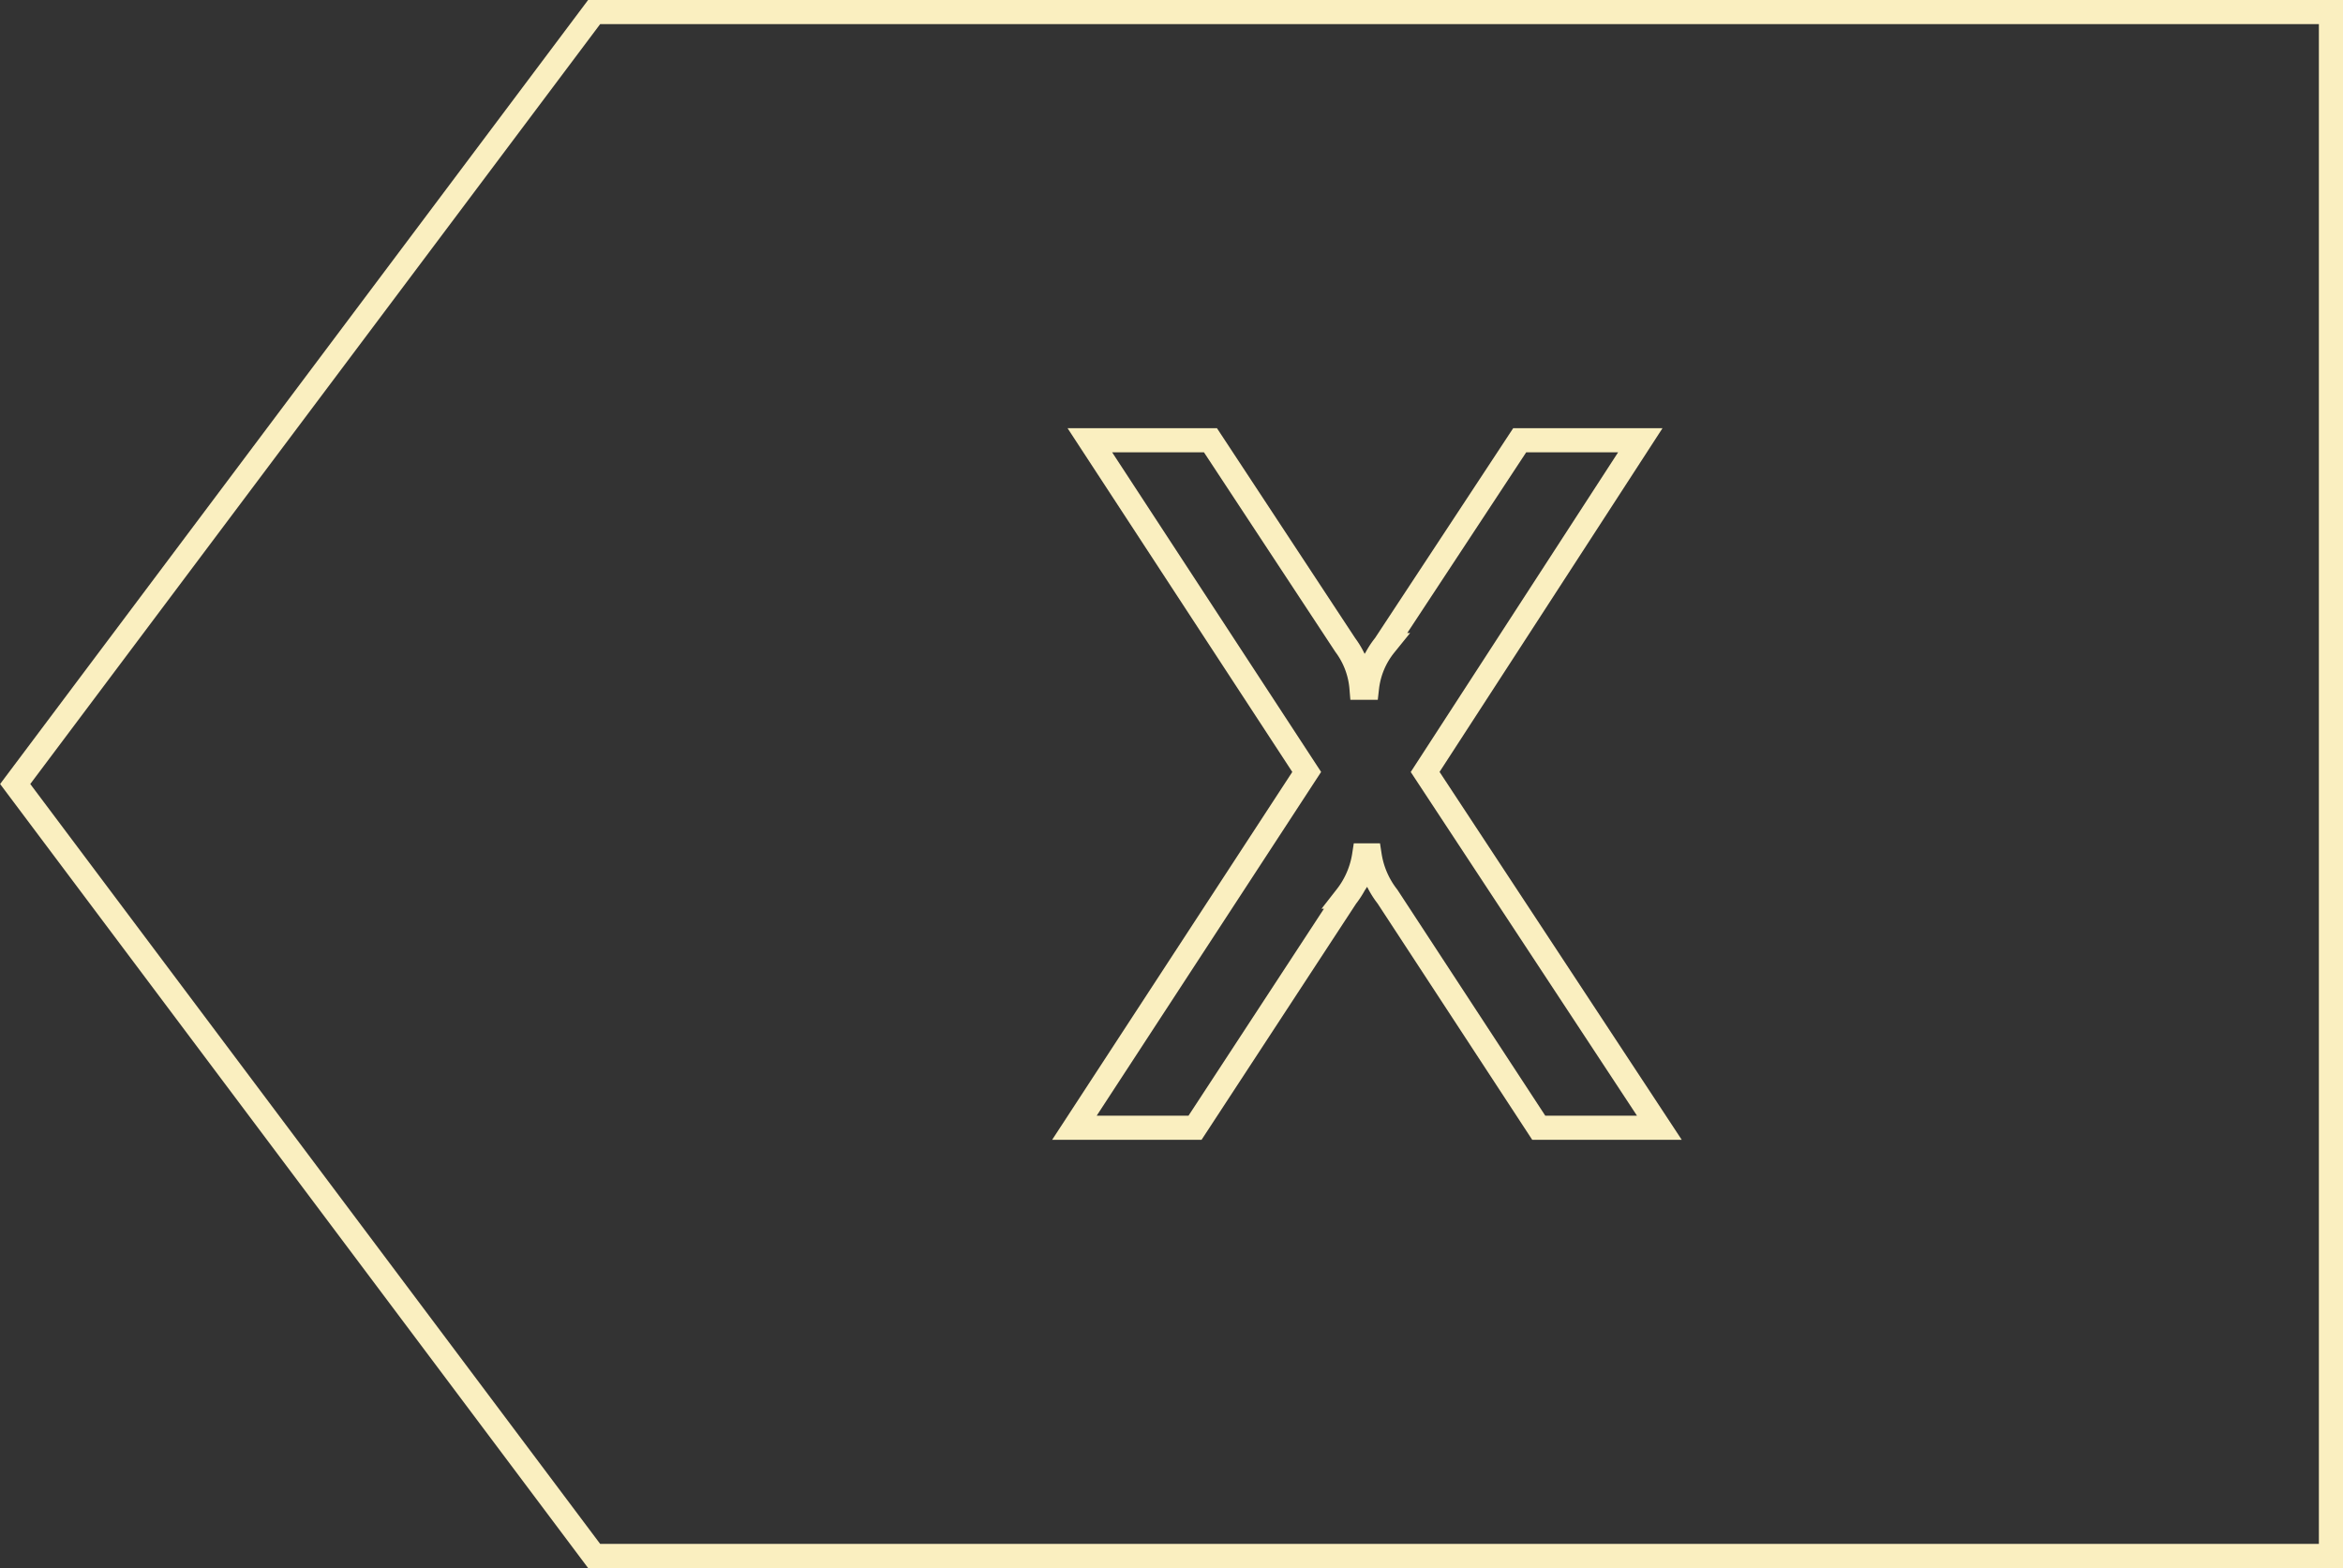 <svg xmlns="http://www.w3.org/2000/svg" viewBox="0 0 97.13 65"><rect x="0" y="0" width="97.13" height="65" fill="#333333" stroke="none"/><defs><style>.cls-1{fill:none;stroke:#faefc0;stroke-miterlimit:10;}</style></defs><title>senha apagar</title><g id="Camada_2" data-name="Camada 2"><g id="Layer_1" data-name="Layer 1"><path class="cls-1" d="M96.63,64.5h-72l-24-32,24-32h72ZM55.77,26.74l-5.59-8.49h-5L54.17,32,44.54,46.75h5l6.27-9.58a3.7,3.7,0,0,0,.74-1.71h.23a3.7,3.7,0,0,0,.74,1.71l6.27,9.58h5L59.08,32,68,18.25h-5l-5.59,8.49a3.43,3.43,0,0,0-.74,1.77h-.23A3.44,3.44,0,0,0,55.77,26.74ZM96.63.5h-72l-24,32,24,32h72Z"/></g></g></svg>